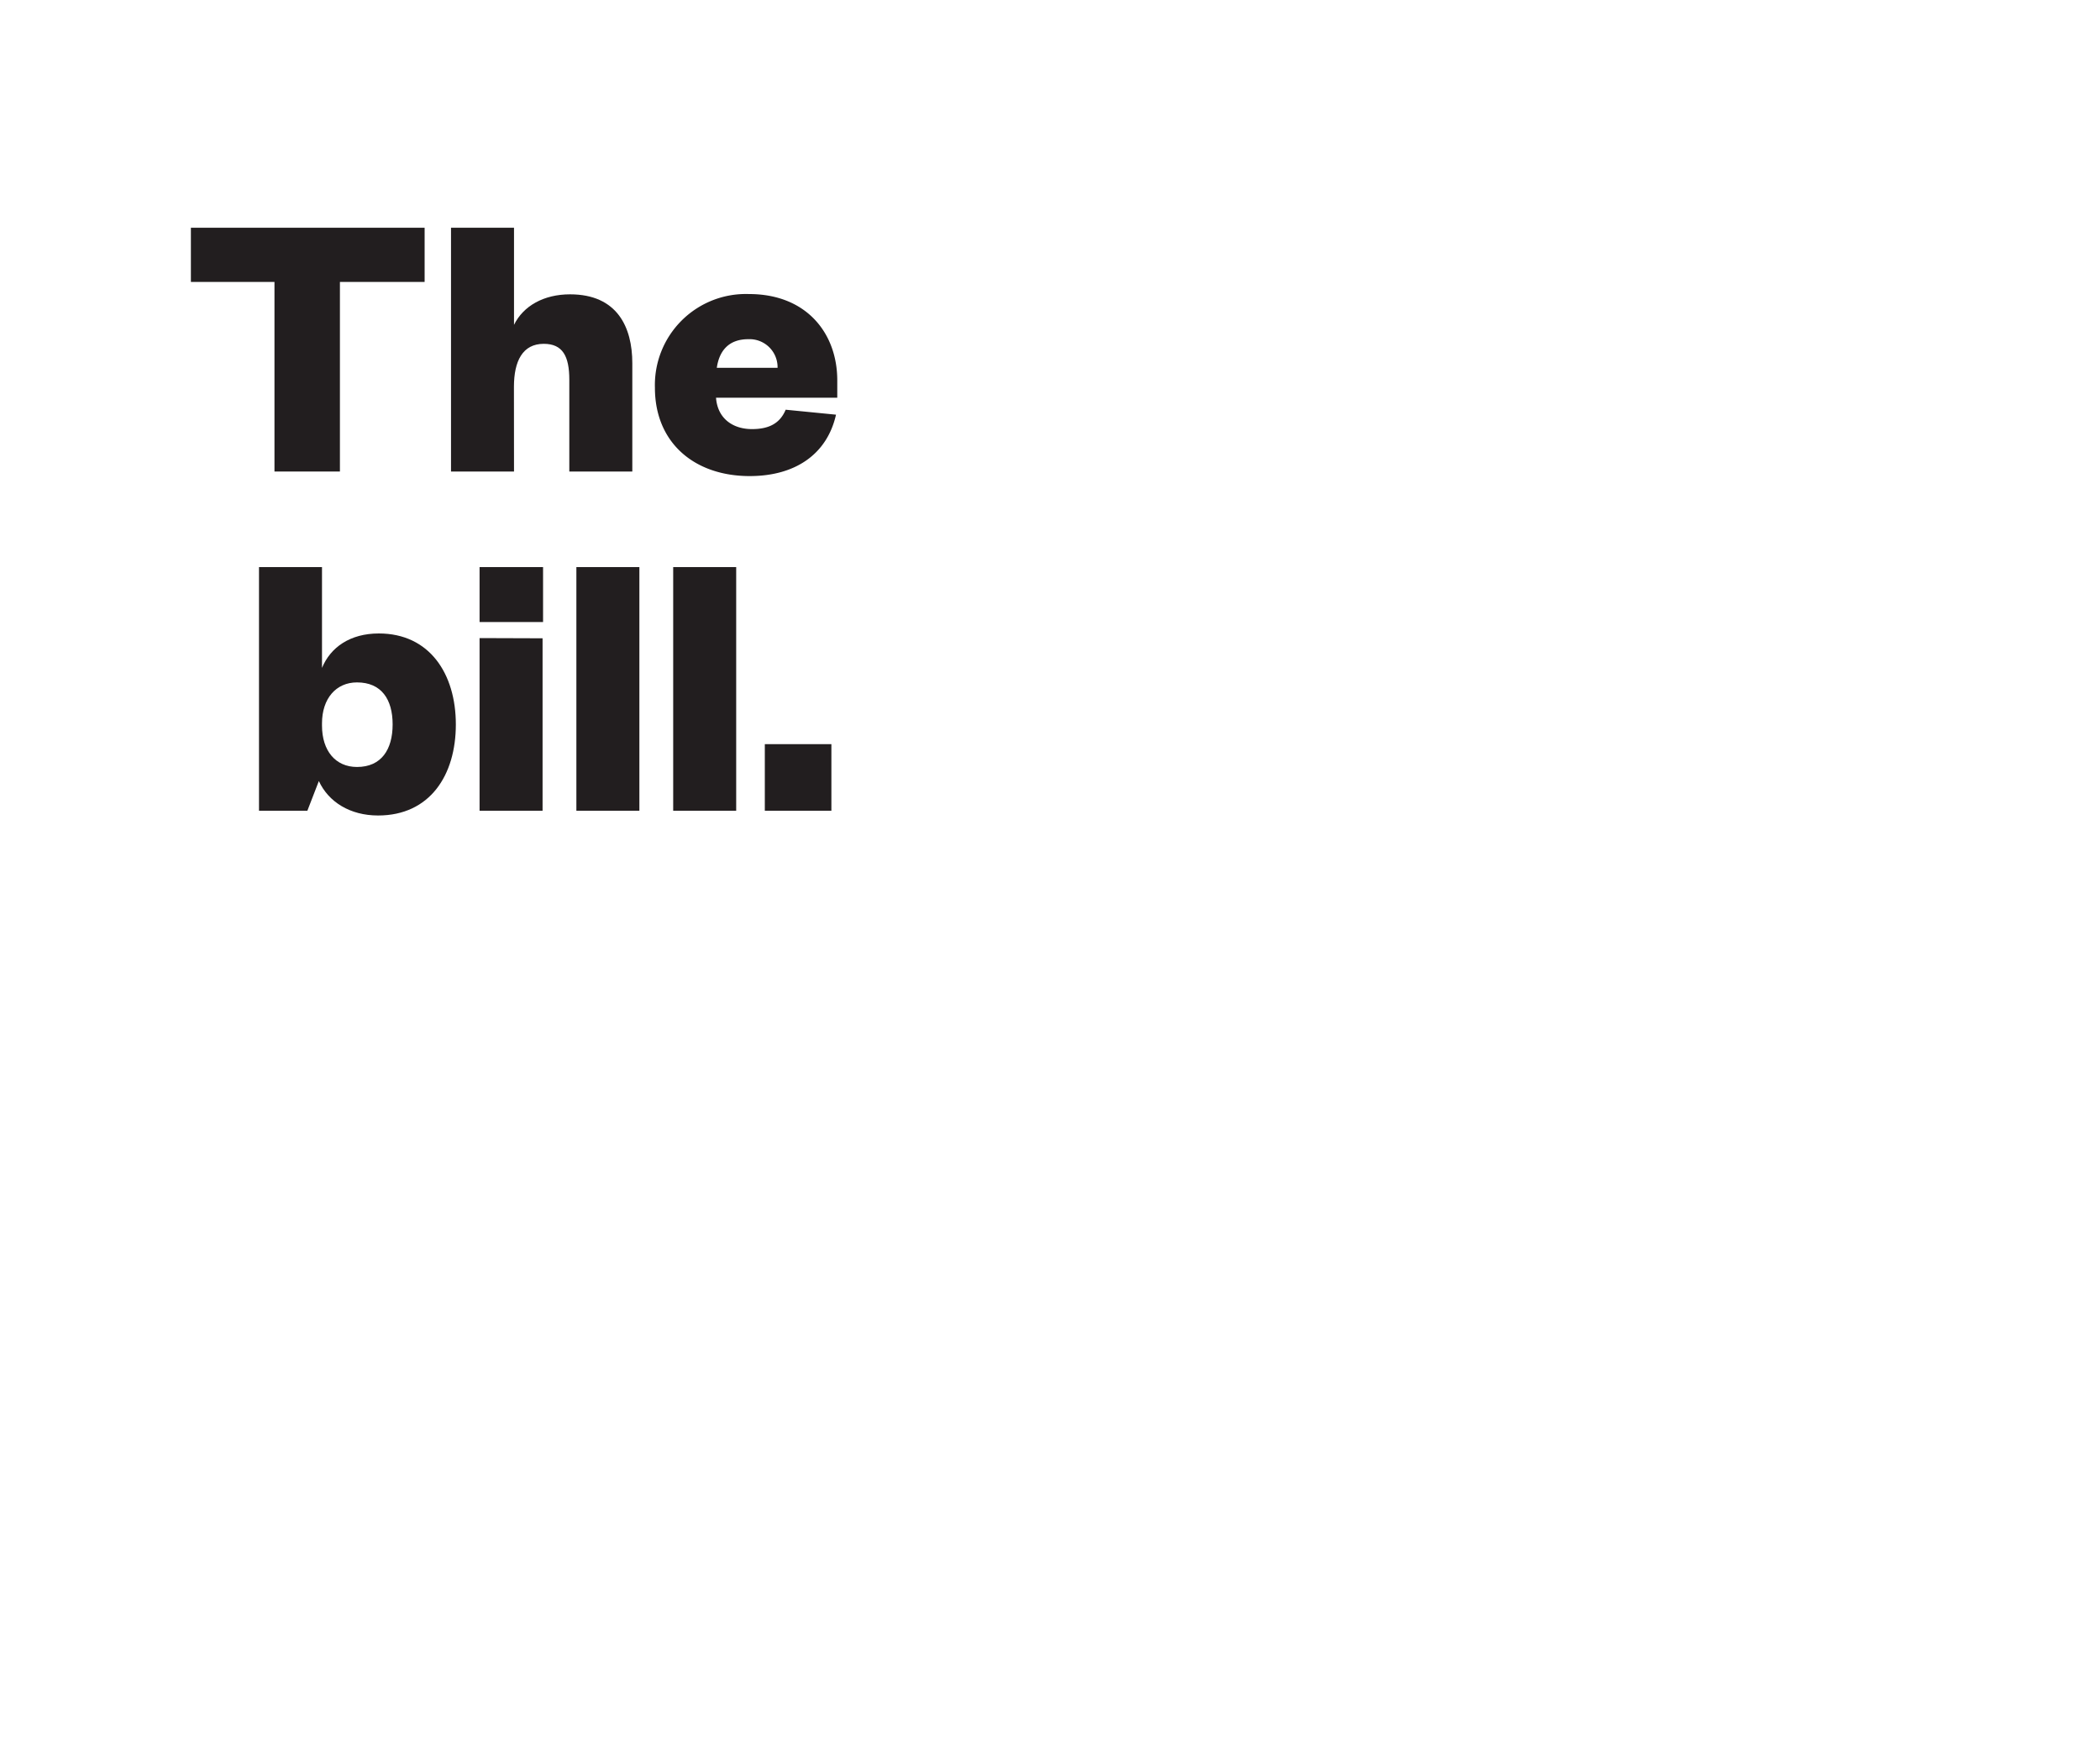 <svg id="Layer_1" data-name="Layer 1" xmlns="http://www.w3.org/2000/svg" xmlns:xlink="http://www.w3.org/1999/xlink" viewBox="0 0 300 250"><defs><style>.cls-1{fill:none;}.cls-2{clip-path:url(#clip-path);}.cls-3{fill:#221e1f;}.cls-4{clip-path:url(#clip-path-2);}.cls-5{clip-path:url(#clip-path-4);}.cls-6{clip-path:url(#clip-path-5);}</style><clipPath id="clip-path"><rect class="cls-1" width="300" height="250"/></clipPath><clipPath id="clip-path-2"><rect class="cls-1" x="320" width="300" height="250"/></clipPath><clipPath id="clip-path-4"><rect class="cls-1" x="498.32" y="90.72" width="87.28" height="86.76"/></clipPath><clipPath id="clip-path-5"><rect class="cls-1" x="-32448" y="-32517" width="65535" height="65535"/></clipPath></defs><g class="cls-2"><path class="cls-3" d="M39.21,67.35V40.27H27.27V32.53H60.66v7.74H48.56V67.35Z"/><path class="cls-3" d="M73.43,67.35h-9V32.53h9V46.4c1.33-2.71,4.26-4.36,8-4.36,6.75,0,8.9,4.69,8.9,9.84V67.35h-9V54.25c0-3.37-.94-5.14-3.65-5.14-3,0-4.26,2.43-4.26,6.14Z"/><path class="cls-3" d="M119.43,59.23C118.16,64.87,113.62,68,107.1,68c-7.9,0-13.54-4.76-13.54-12.61A13,13,0,0,1,107,42c8.24,0,12.61,5.63,12.61,12.32v2.49H102.29c.22,3,2.43,4.48,5.14,4.48,2.44,0,4-.83,4.81-2.77Zm-8.35-6.69a4,4,0,0,0-4.2-4.09c-2.87,0-4.15,1.77-4.48,4.09Z"/><path class="cls-3" d="M43.91,115.8H37V81h9V95.4c1.21-2.93,4-4.92,8.12-4.92,7.24,0,11,5.75,11,13s-3.71,13-11.11,13c-4,0-7.08-1.93-8.46-4.92ZM46,103.64c0,3.59,1.93,5.91,5,5.91,3.48,0,5.09-2.49,5.09-6.08s-1.61-6-5.09-6c-3,0-5,2.32-5,5.85Z"/><path class="cls-3" d="M68.51,81h9.07v7.85H68.51Zm9,10.17V115.8h-9V91.14Z"/><path class="cls-3" d="M91.34,81V115.8h-9V81Z"/><path class="cls-3" d="M105.17,81V115.8h-9V81Z"/><path class="cls-3" d="M109.26,106.29h9.51v9.51h-9.51Z"/></g></svg>